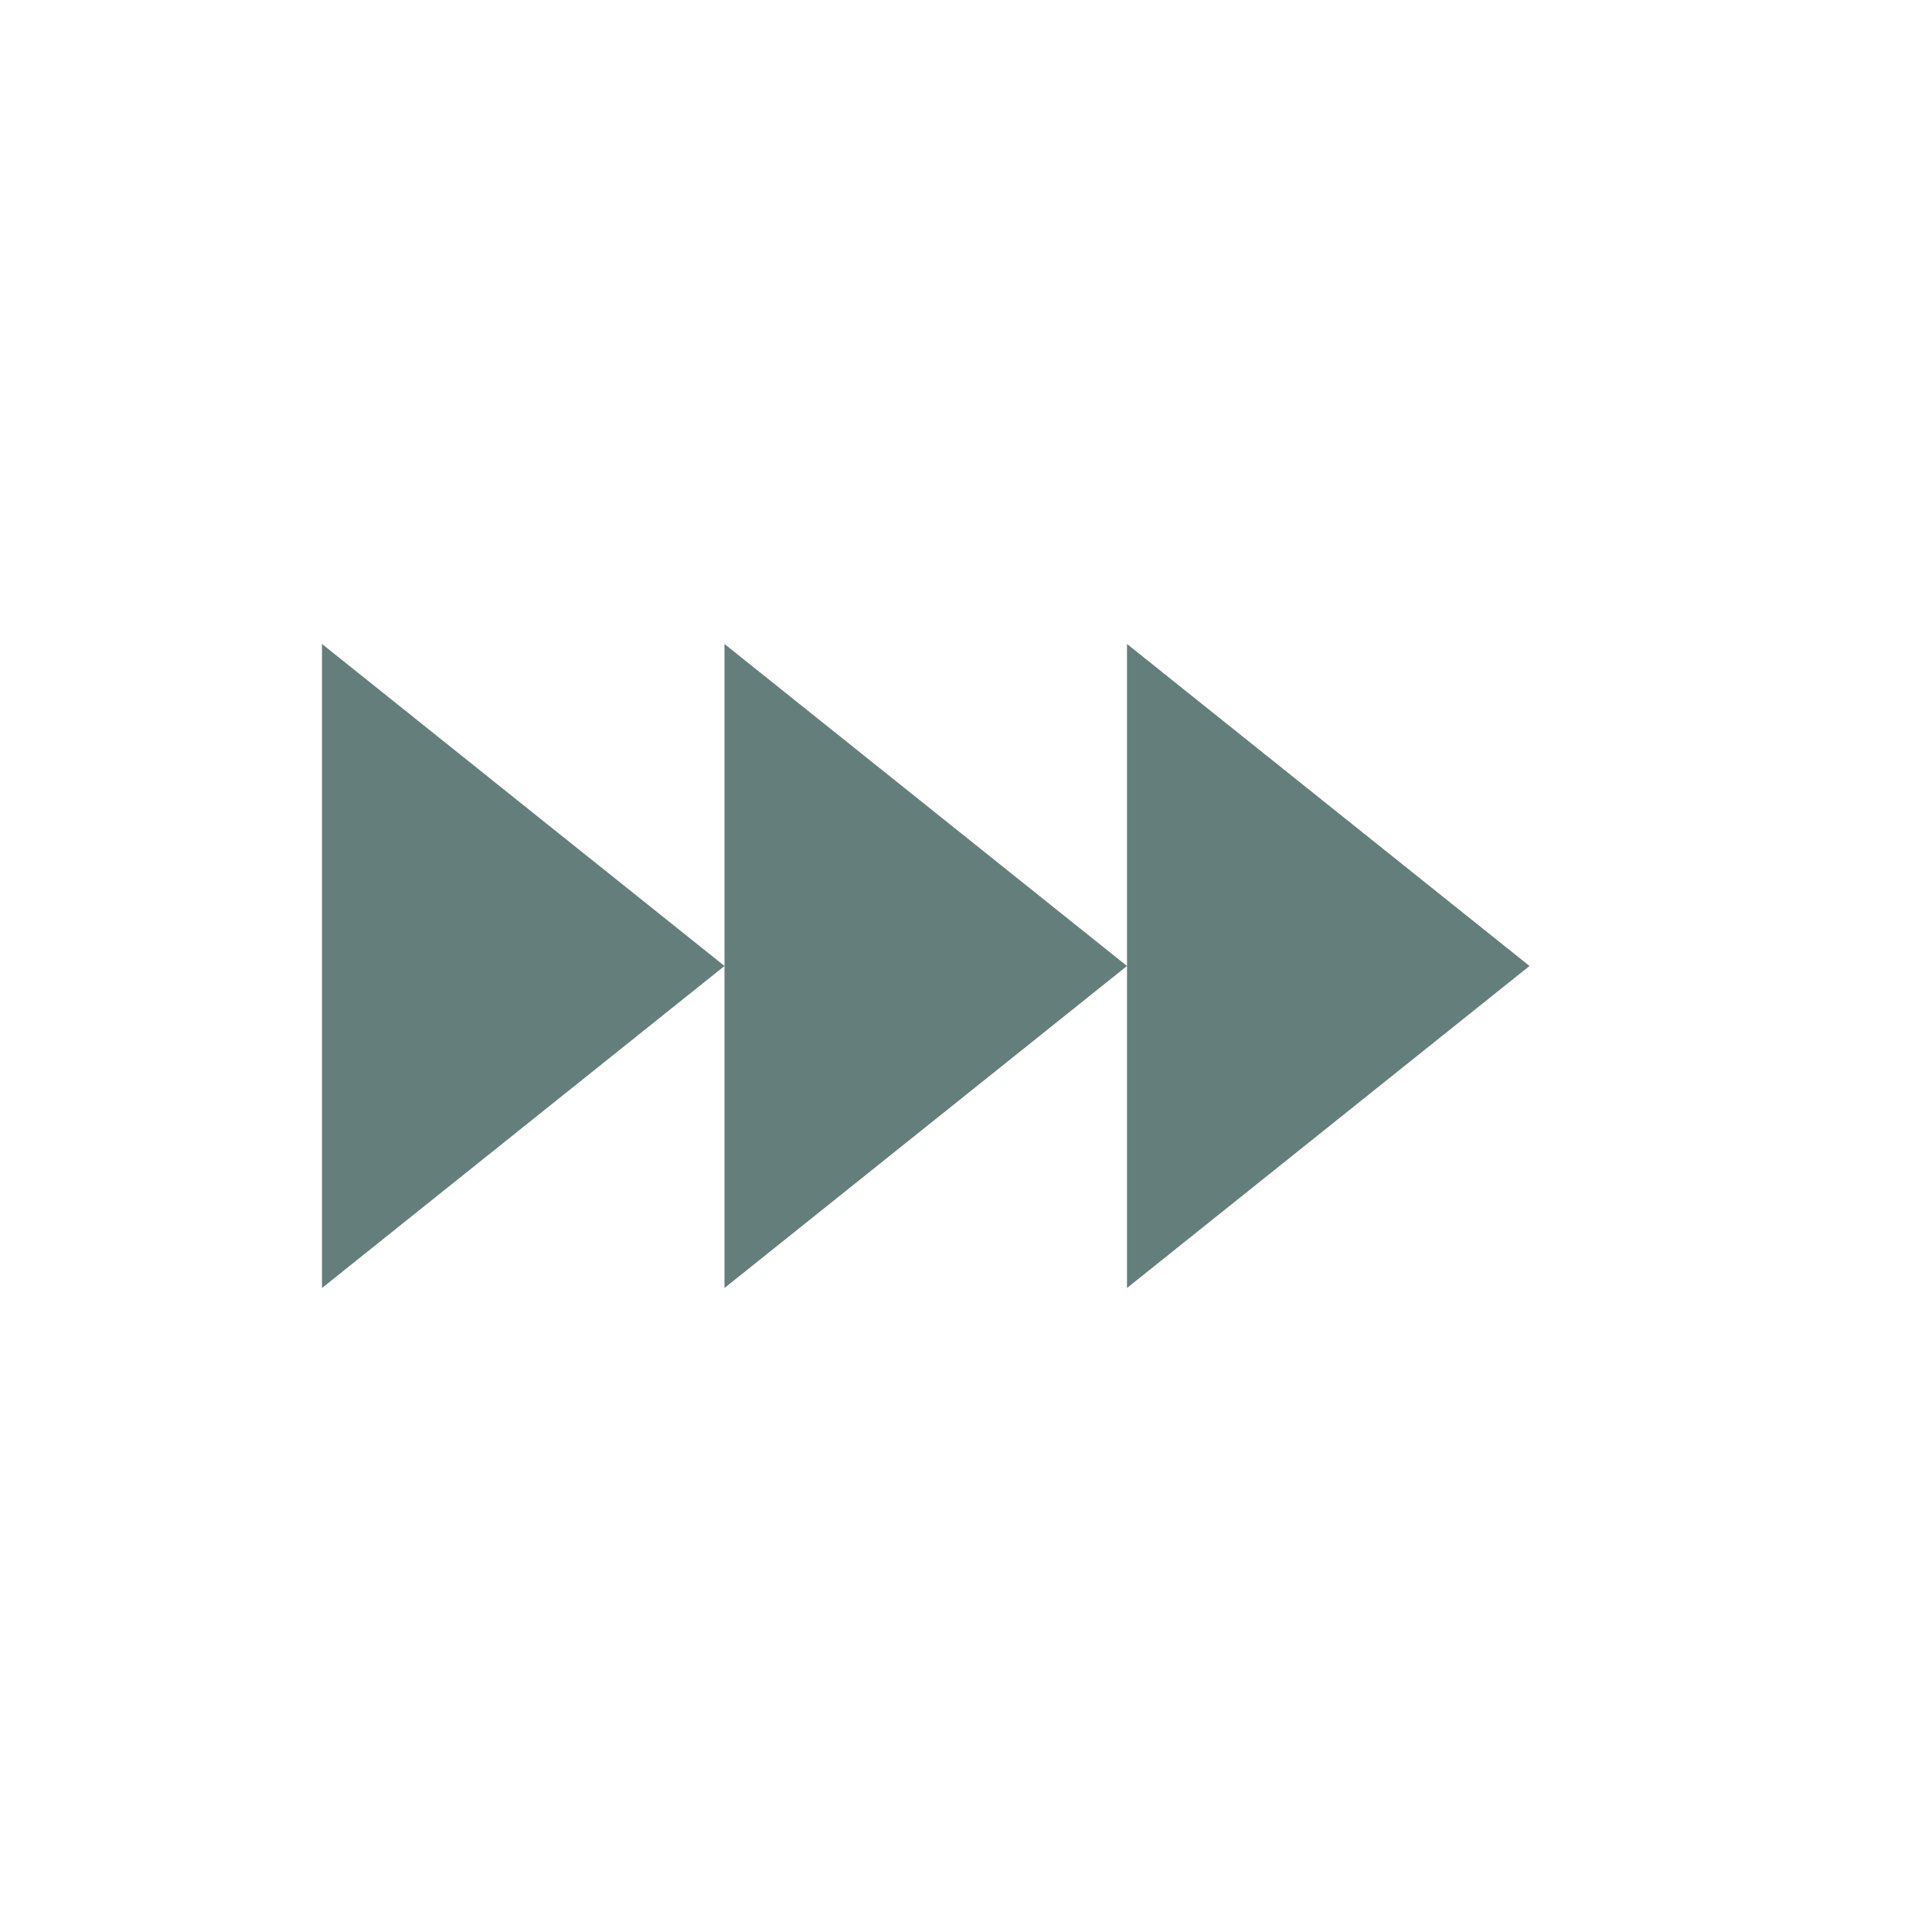<svg xmlns="http://www.w3.org/2000/svg" width="24" height="24" version="1.1">
 <defs>
  <style id="current-color-scheme" type="text/css">
   .ColorScheme-Text { color:#647e7c; } .ColorScheme-Highlight { color:#4285f4; } .ColorScheme-NeutralText { color:#ff9800; } .ColorScheme-PositiveText { color:#4caf50; } .ColorScheme-NegativeText { color:#f44336; }
  </style>
 </defs>
 <path style="fill:currentColor" class="ColorScheme-Text" d="m 4,8 v 4 4 L 6.5,14 9,12 6.5,10 Z m 5,4 v 4 L 11.5,14 14,12 11.5,10 9,8 Z m 5,0 v 4 L 16.5,14 19,12 16.5,10 14,8 Z"/>
</svg>
